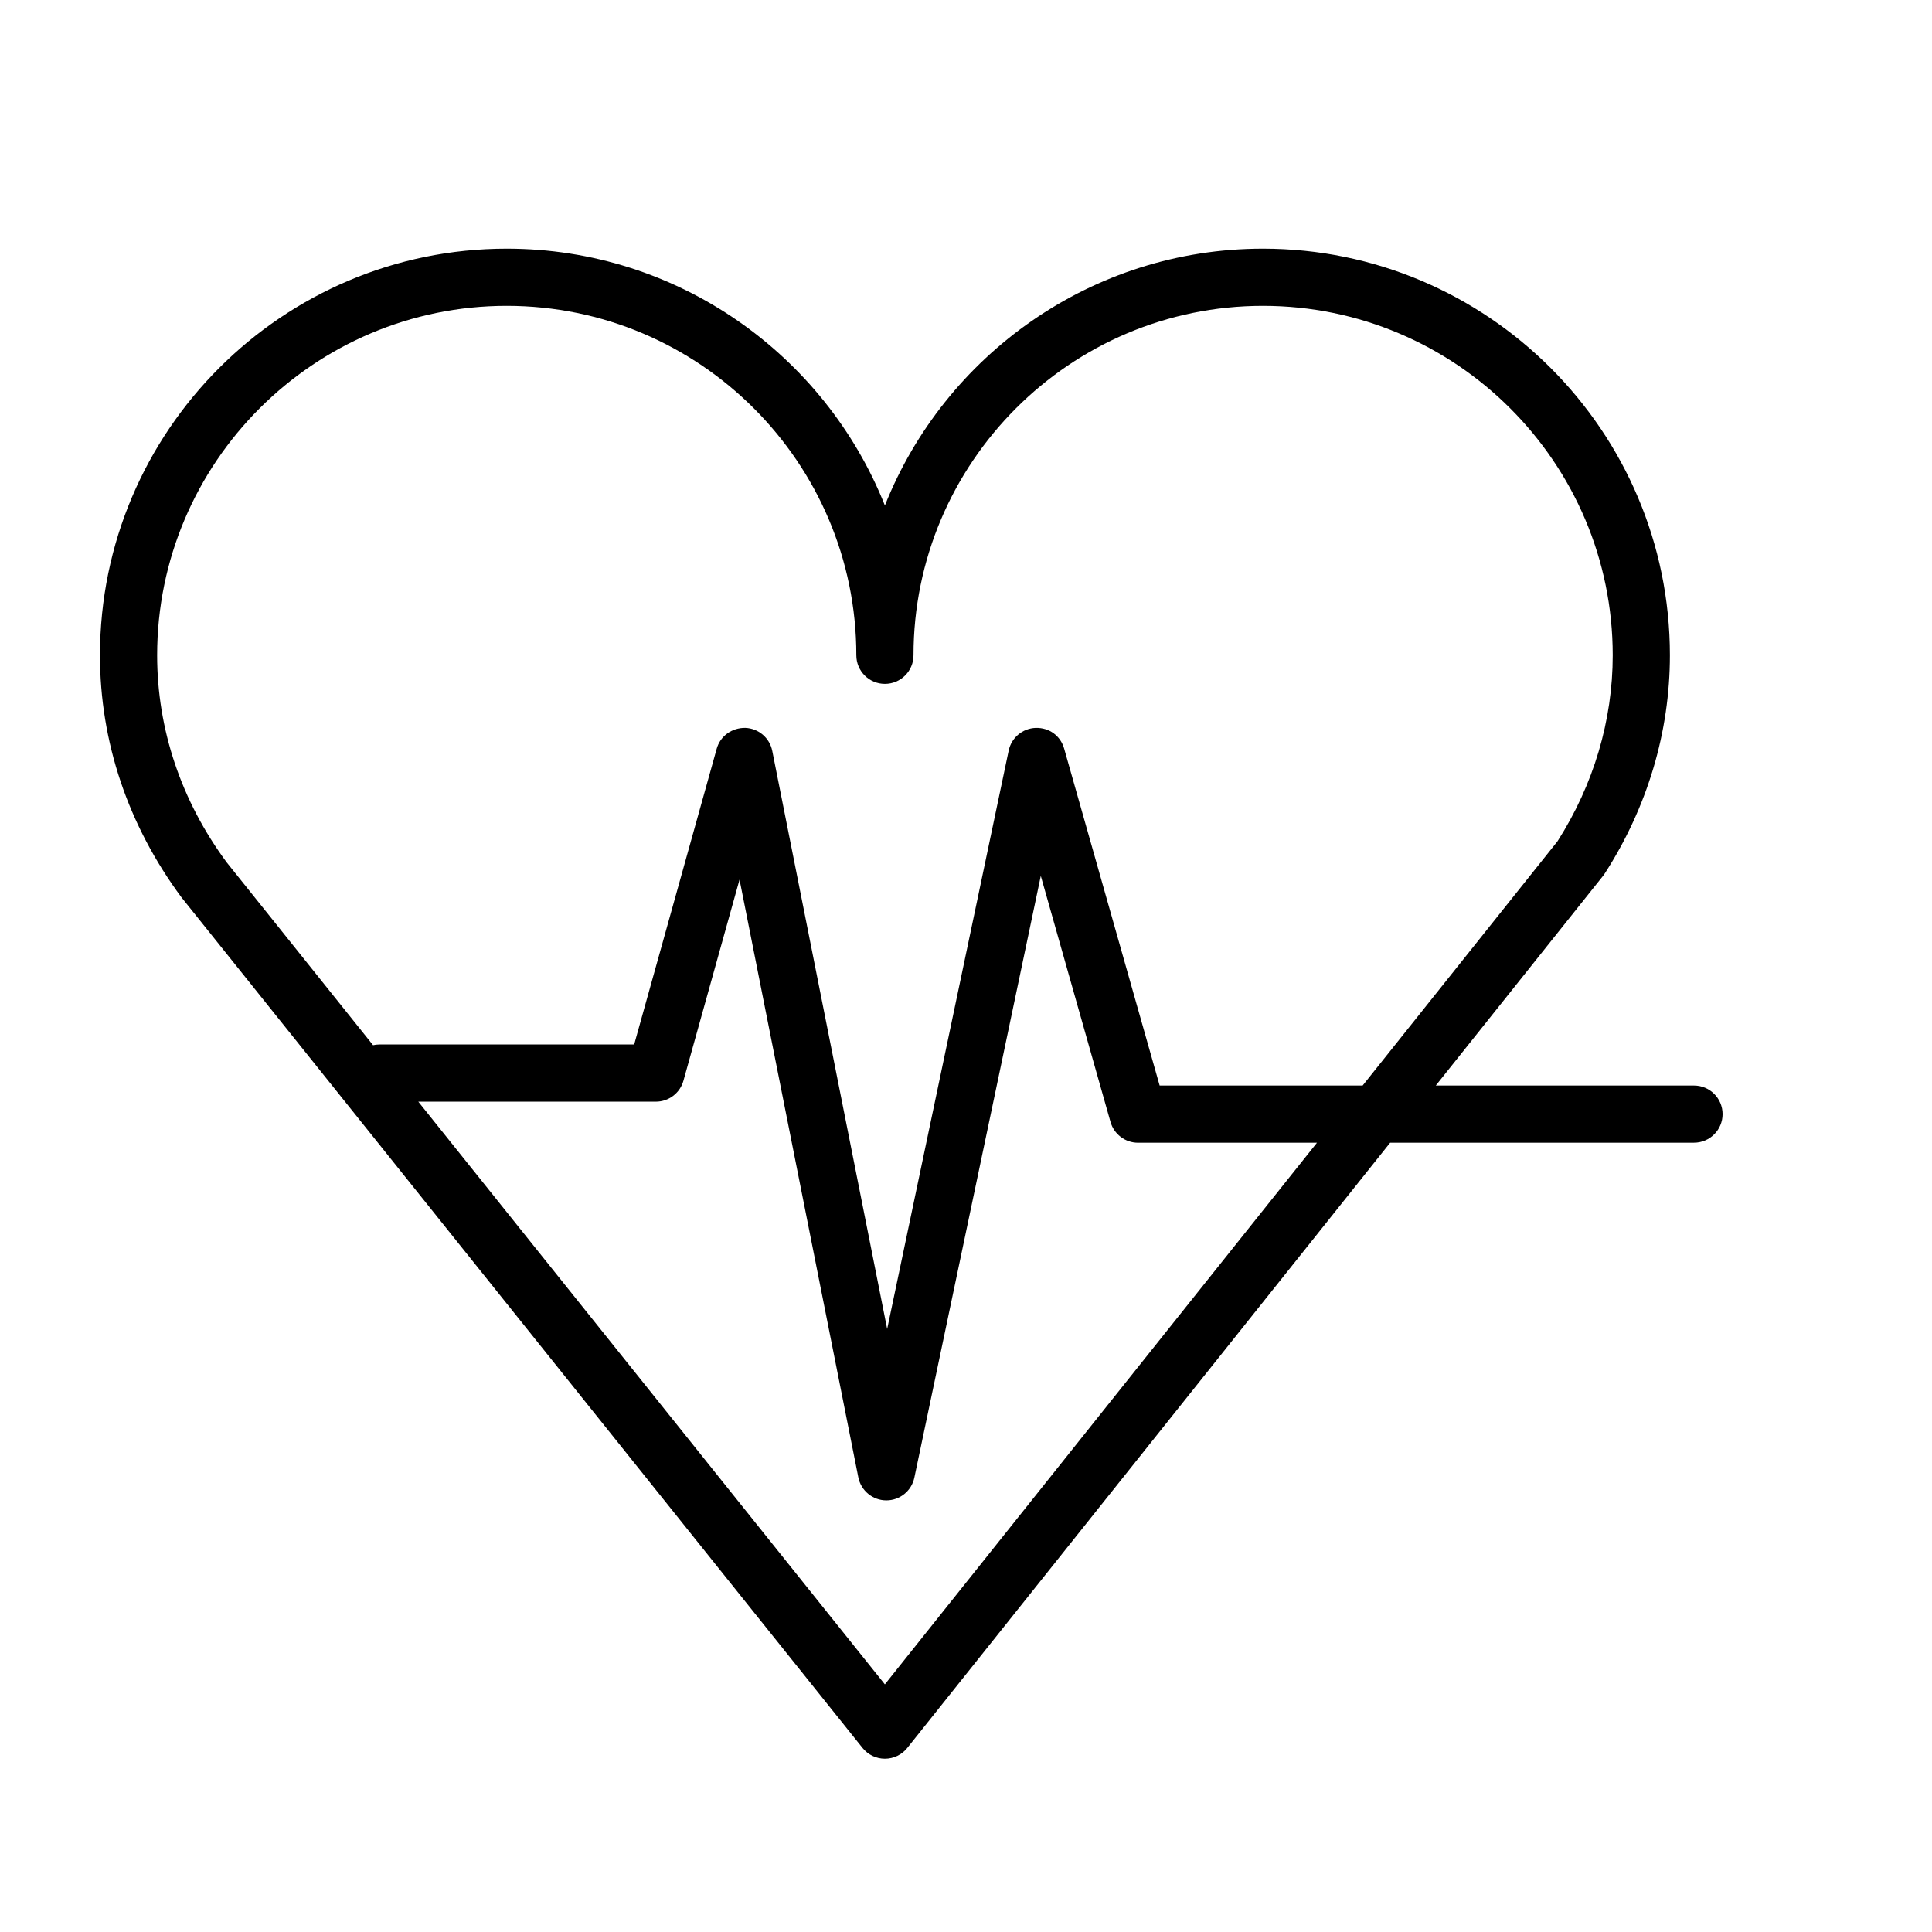 <svg width="101" height="101" viewBox="0 0 101 101" fill="none" xmlns="http://www.w3.org/2000/svg">
<path d="M88.558 56.749H75.059L83.805 45.787C83.836 45.747 83.866 45.706 83.893 45.664C86.12 42.206 87.298 38.261 87.298 34.256C87.298 22.535 77.755 13 66.023 13C57.067 13 49.385 18.568 46.26 26.425C43.134 18.568 35.451 13 26.491 13C14.765 13 5.226 22.535 5.226 34.256C5.226 38.771 6.687 43.132 9.486 46.912L45.094 91.381C45.378 91.735 45.807 91.941 46.261 91.941C46.716 91.941 47.146 91.734 47.429 91.379L72.674 59.737H88.558C89.383 59.737 90.052 59.068 90.052 58.243C90.052 57.418 89.383 56.749 88.558 56.749ZM8.215 34.256C8.215 24.185 16.414 15.989 26.491 15.989C36.569 15.989 44.767 24.184 44.767 34.256C44.767 35.082 45.435 35.751 46.261 35.751C47.087 35.751 47.756 35.082 47.756 34.256C47.756 24.185 55.951 15.989 66.023 15.989C76.106 15.989 84.309 24.184 84.309 34.256C84.309 37.661 83.31 41.023 81.421 43.982L71.235 56.749H60.623L55.632 39.139C55.445 38.478 54.868 38.034 54.142 38.053C53.456 38.077 52.873 38.566 52.731 39.239L46.379 69.477L40.372 39.255C40.238 38.576 39.655 38.079 38.963 38.052C38.261 38.043 37.653 38.477 37.467 39.144L33.153 54.603H19.83C19.717 54.603 19.61 54.617 19.504 54.64L11.854 45.087C9.474 41.871 8.215 38.126 8.215 34.256ZM46.259 88.054L21.868 57.592H34.288C34.958 57.592 35.547 57.146 35.728 56.499L38.661 45.984L44.871 77.232C45.01 77.928 45.619 78.432 46.329 78.436C46.332 78.436 46.334 78.436 46.337 78.436C47.044 78.436 47.654 77.94 47.8 77.249L54.41 45.79L58.054 58.651C58.237 59.295 58.823 59.739 59.492 59.739H68.848L46.259 88.054Z" fill="black"/>
</svg>
